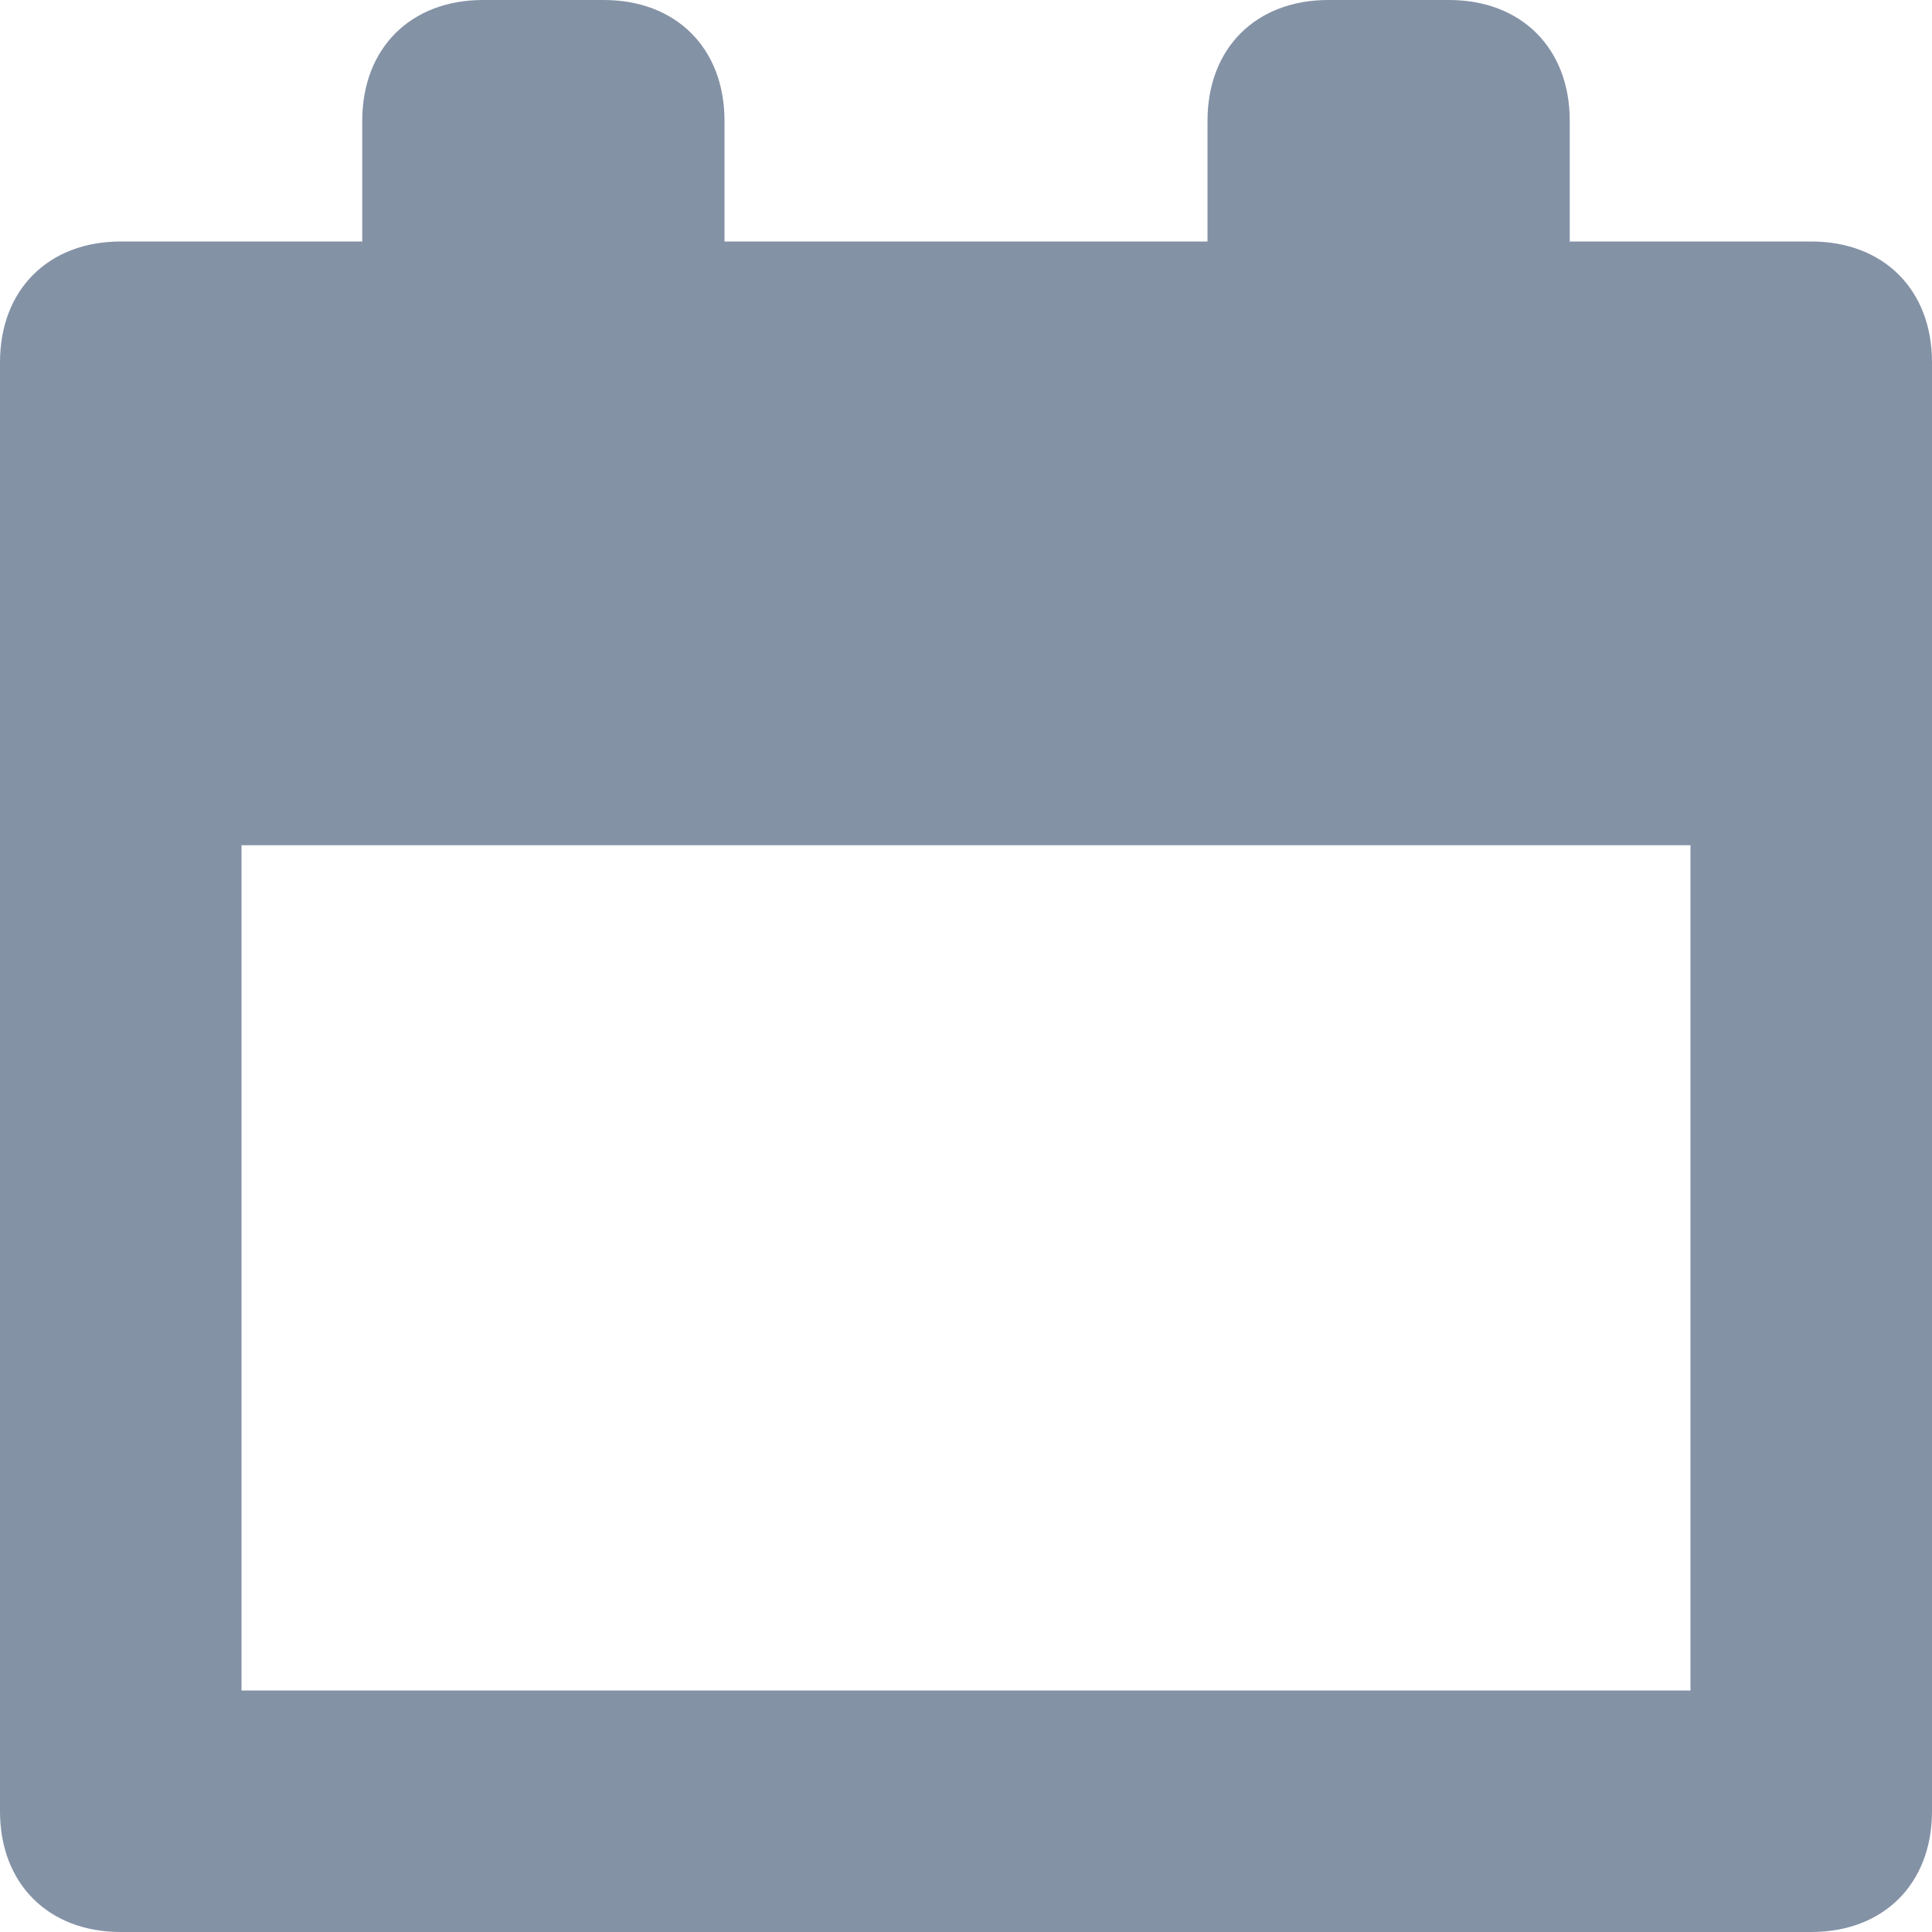 <svg xmlns="http://www.w3.org/2000/svg" width="16" height="16" viewBox="0 0 16 16">
  <path fill="#8492A6" fill-rule="evenodd" d="M15,2 L13,2 L13,1 C13,0.4 12.6,0 12,0 L11,0 C10.4,0 10,0.4 10,1 L10,2 L6,2 L6,1 C6,0.4 5.6,0 5,0 L4,0 C3.4,0 3,0.4 3,1 L3,2 L1,2 C0.4,2 0,2.4 0,3 L0,15 C0,15.6 0.4,16 1,16 L15,16 C15.6,16 16,15.6 16,15 L16,3 C16,2.4 15.6,2 15,2 L15,2 Z M2,7 L14,7 L14,14 L2,14 L2,7 Z"/>
</svg>
